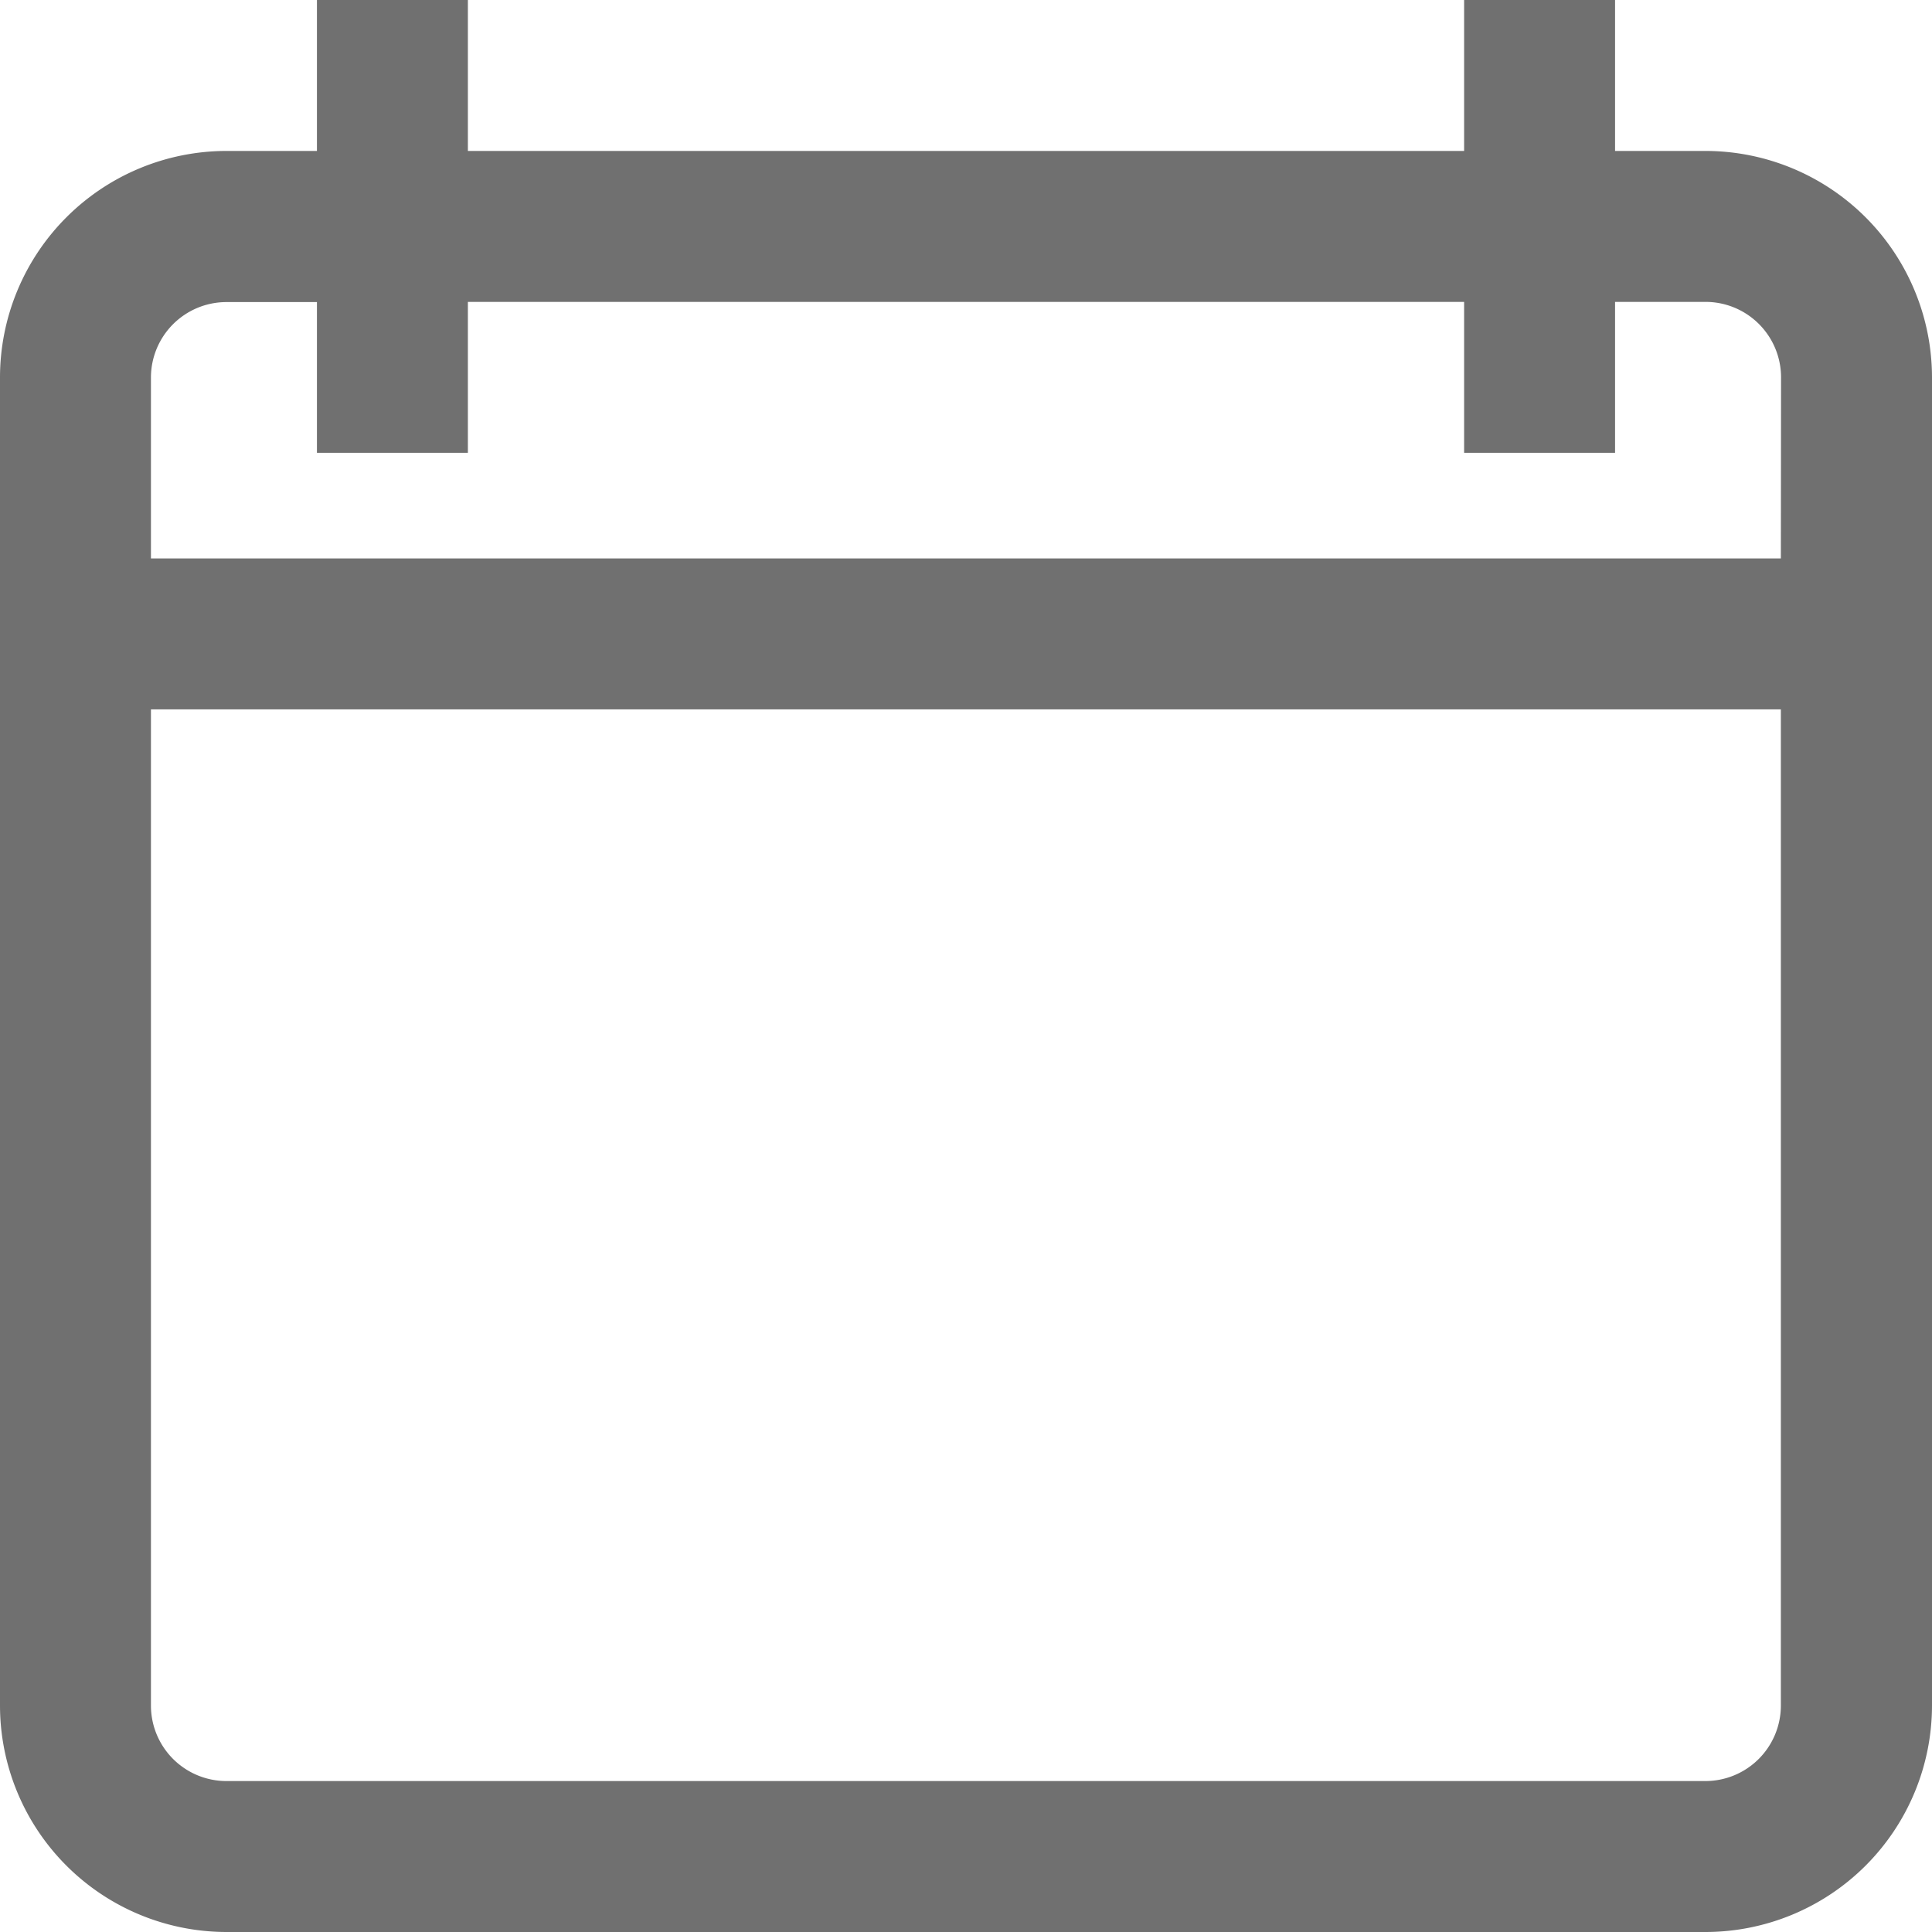 <svg id="Group_14" data-name="Group 14" xmlns="http://www.w3.org/2000/svg" width="20.287" height="20.287" viewBox="0 0 20.287 20.287">
  <defs>
    <style>
      .cls-1 {
        fill: #707070;
      }
    </style>
  </defs>
  <g id="Group_13" data-name="Group 13">
    <path id="Path_45" data-name="Path 45" class="cls-1" d="M17.91,1.585h-.951V0H15.374V1.585H4.913V0H3.328V1.585H2.377A2.38,2.38,0,0,0,0,3.962V17.91a2.38,2.38,0,0,0,2.377,2.377H17.91a2.38,2.38,0,0,0,2.377-2.377V3.962A2.38,2.38,0,0,0,17.91,1.585ZM18.7,17.91a.793.793,0,0,1-.792.792H2.377a.793.793,0,0,1-.792-.792V7.449H18.7Zm0-12.046H1.585v-1.9a.793.793,0,0,1,.792-.792h.951V4.755H4.913V3.17H15.374V4.755h1.585V3.17h.951a.793.793,0,0,1,.792.792Z"/>
  </g>
</svg>
